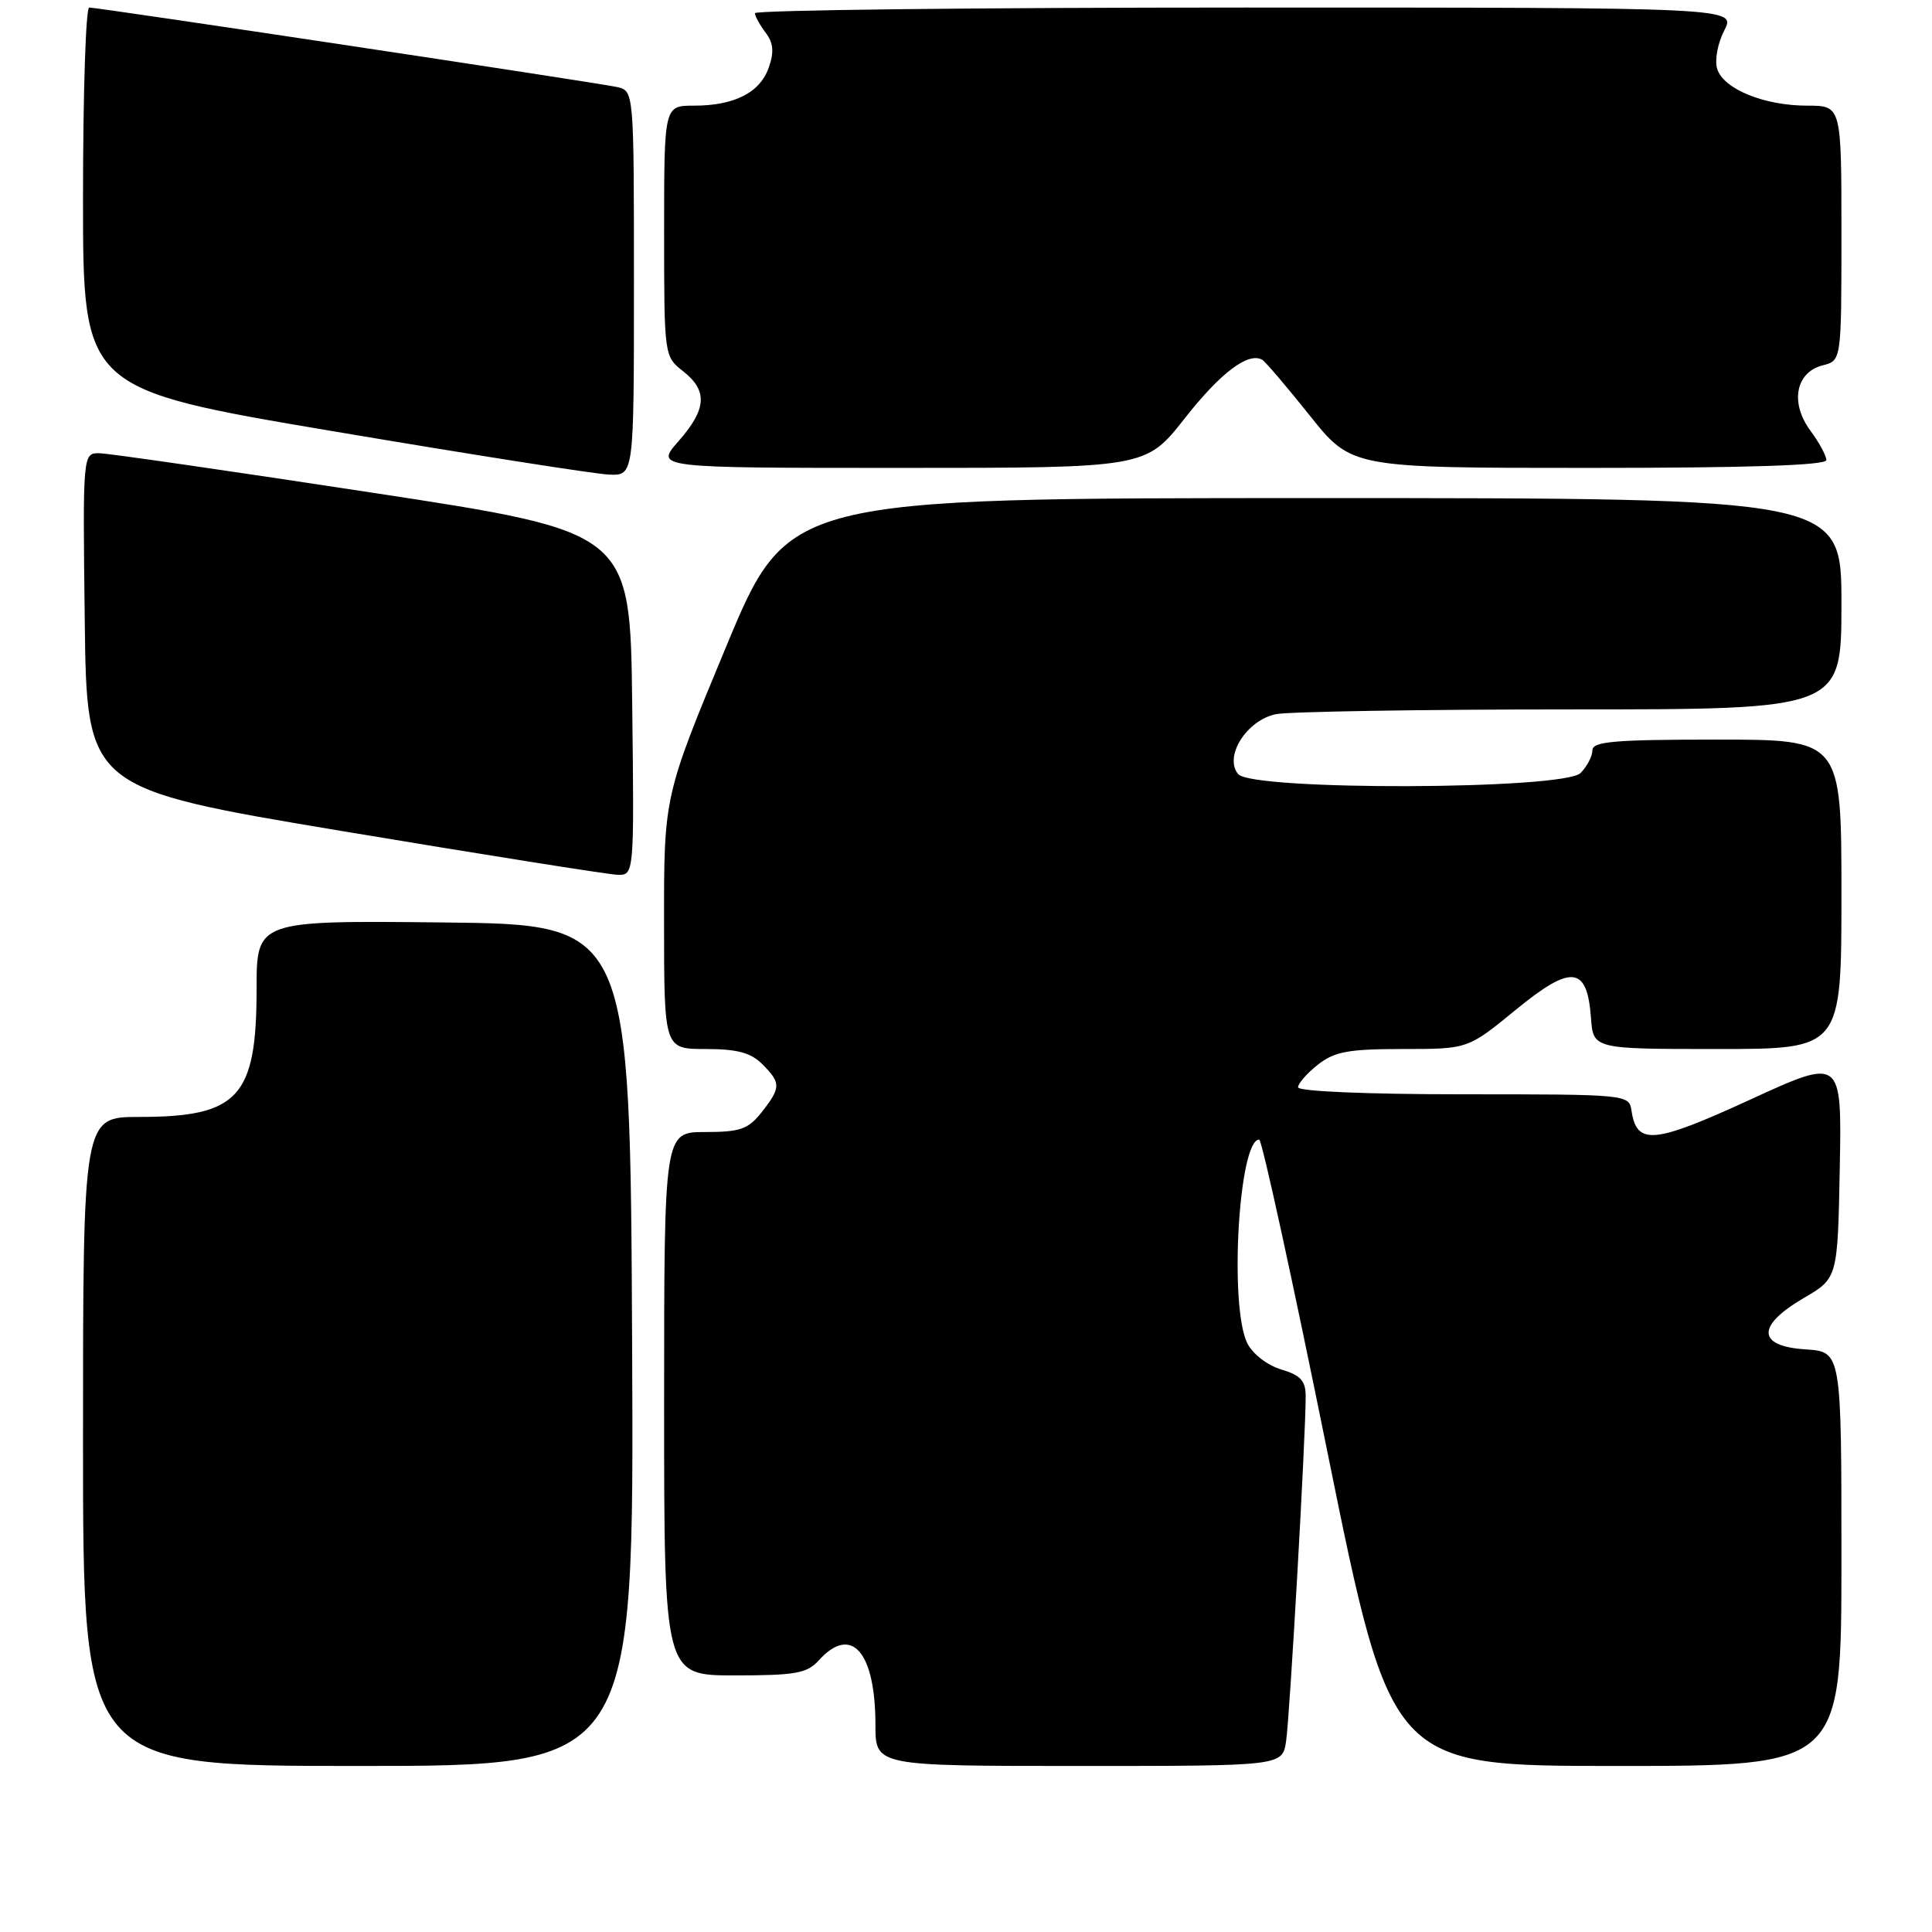<?xml version="1.0" encoding="UTF-8" standalone="no"?>
<!DOCTYPE svg PUBLIC "-//W3C//DTD SVG 1.1//EN" "http://www.w3.org/Graphics/SVG/1.1/DTD/svg11.dtd" >
<svg xmlns="http://www.w3.org/2000/svg" xmlns:xlink="http://www.w3.org/1999/xlink" version="1.1" viewBox="0 0 256 256">
 <g >
 <path fill="currentColor"
d=" M 83.76 178.25 C 83.50 122.50 83.50 122.50 58.75 122.23 C 34.00 121.97 34.00 121.97 34.00 131.03 C 34.00 145.39 31.61 148.00 18.45 148.00 C 11.00 148.00 11.00 148.00 11.00 191.00 C 11.00 234.00 11.00 234.00 47.51 234.00 C 84.02 234.00 84.02 234.00 83.76 178.25 Z  M 170.41 230.75 C 170.90 227.59 173.03 190.06 173.01 184.96 C 173.00 182.96 172.31 182.21 169.76 181.46 C 167.94 180.92 165.99 179.41 165.28 178.00 C 162.85 173.14 164.13 150.99 166.85 151.00 C 167.21 151.00 171.29 169.68 175.91 192.50 C 184.33 234.00 184.33 234.00 214.16 234.00 C 244.00 234.00 244.00 234.00 244.00 206.55 C 244.00 179.11 244.00 179.11 239.25 178.80 C 232.81 178.39 232.71 175.68 239.00 172.00 C 243.50 169.37 243.50 169.37 243.78 154.75 C 244.05 140.13 244.05 140.13 231.88 145.72 C 219.09 151.59 216.87 151.79 216.18 147.15 C 215.86 145.03 215.60 145.00 193.93 145.00 C 181.12 145.00 172.00 144.61 172.00 144.07 C 172.00 143.56 173.19 142.21 174.63 141.07 C 176.84 139.34 178.68 139.00 185.89 139.00 C 194.51 139.00 194.51 139.00 200.84 133.81 C 208.23 127.76 210.30 127.98 210.81 134.85 C 211.11 139.00 211.11 139.00 227.56 139.00 C 244.00 139.00 244.00 139.00 244.00 118.50 C 244.00 98.00 244.00 98.00 227.50 98.00 C 213.87 98.00 211.00 98.25 211.00 99.43 C 211.00 100.21 210.29 101.56 209.43 102.43 C 207.20 104.66 165.90 104.79 164.06 102.57 C 162.14 100.25 165.20 95.41 169.08 94.63 C 170.82 94.29 188.39 94.00 208.12 94.00 C 244.00 94.00 244.00 94.00 244.00 80.00 C 244.00 66.00 244.00 66.00 174.20 66.00 C 104.40 66.00 104.40 66.00 96.19 85.75 C 87.98 105.50 87.98 105.50 87.99 122.25 C 88.00 139.00 88.00 139.00 93.50 139.00 C 97.67 139.00 99.48 139.48 101.00 141.00 C 103.50 143.50 103.49 144.10 100.93 147.37 C 99.14 149.63 98.10 150.00 93.43 150.00 C 88.00 150.00 88.00 150.00 88.00 186.00 C 88.00 222.00 88.00 222.00 97.35 222.00 C 105.42 222.00 106.94 221.73 108.50 220.00 C 112.82 215.23 116.00 218.86 116.00 228.57 C 116.00 234.00 116.00 234.00 142.95 234.00 C 169.91 234.00 169.91 234.00 170.41 230.75 Z  M 83.77 93.25 C 83.50 70.50 83.50 70.50 49.50 65.31 C 30.80 62.45 14.48 60.09 13.23 60.06 C 10.96 60.00 10.96 60.00 11.23 82.24 C 11.50 104.47 11.50 104.47 45.50 110.15 C 64.20 113.27 80.52 115.86 81.77 115.91 C 84.04 116.00 84.04 116.00 83.77 93.25 Z  M 84.00 37.52 C 84.00 12.04 84.00 12.04 81.75 11.53 C 79.19 10.96 13.08 1.00 11.82 1.00 C 11.37 1.00 11.00 12.37 11.00 26.27 C 11.00 51.55 11.00 51.55 44.25 57.16 C 62.54 60.25 78.96 62.83 80.75 62.89 C 84.00 63.00 84.00 63.00 84.00 37.52 Z  M 156.97 55.45 C 161.74 49.37 165.42 46.60 167.26 47.68 C 167.68 47.93 170.51 51.25 173.55 55.06 C 179.09 62.00 179.09 62.00 210.54 62.00 C 231.66 62.00 242.00 61.66 242.00 60.96 C 242.00 60.39 241.04 58.62 239.87 57.04 C 237.16 53.37 237.94 49.31 241.52 48.41 C 244.00 47.78 244.00 47.78 244.00 30.89 C 244.00 14.00 244.00 14.00 239.47 14.00 C 233.78 14.00 228.39 11.81 227.54 9.14 C 227.18 8.00 227.59 5.76 228.47 4.05 C 230.05 1.00 230.05 1.00 165.03 1.00 C 129.26 1.00 100.01 1.34 100.03 1.75 C 100.05 2.16 100.69 3.32 101.45 4.33 C 102.48 5.68 102.59 6.89 101.87 8.94 C 100.71 12.27 97.32 14.00 91.95 14.00 C 88.00 14.00 88.00 14.00 88.00 30.61 C 88.00 47.13 88.01 47.22 90.50 49.18 C 93.81 51.78 93.65 54.19 89.90 58.47 C 86.79 62.00 86.79 62.00 119.31 62.00 C 151.82 62.00 151.82 62.00 156.97 55.45 Z "/>
</g>
</svg>